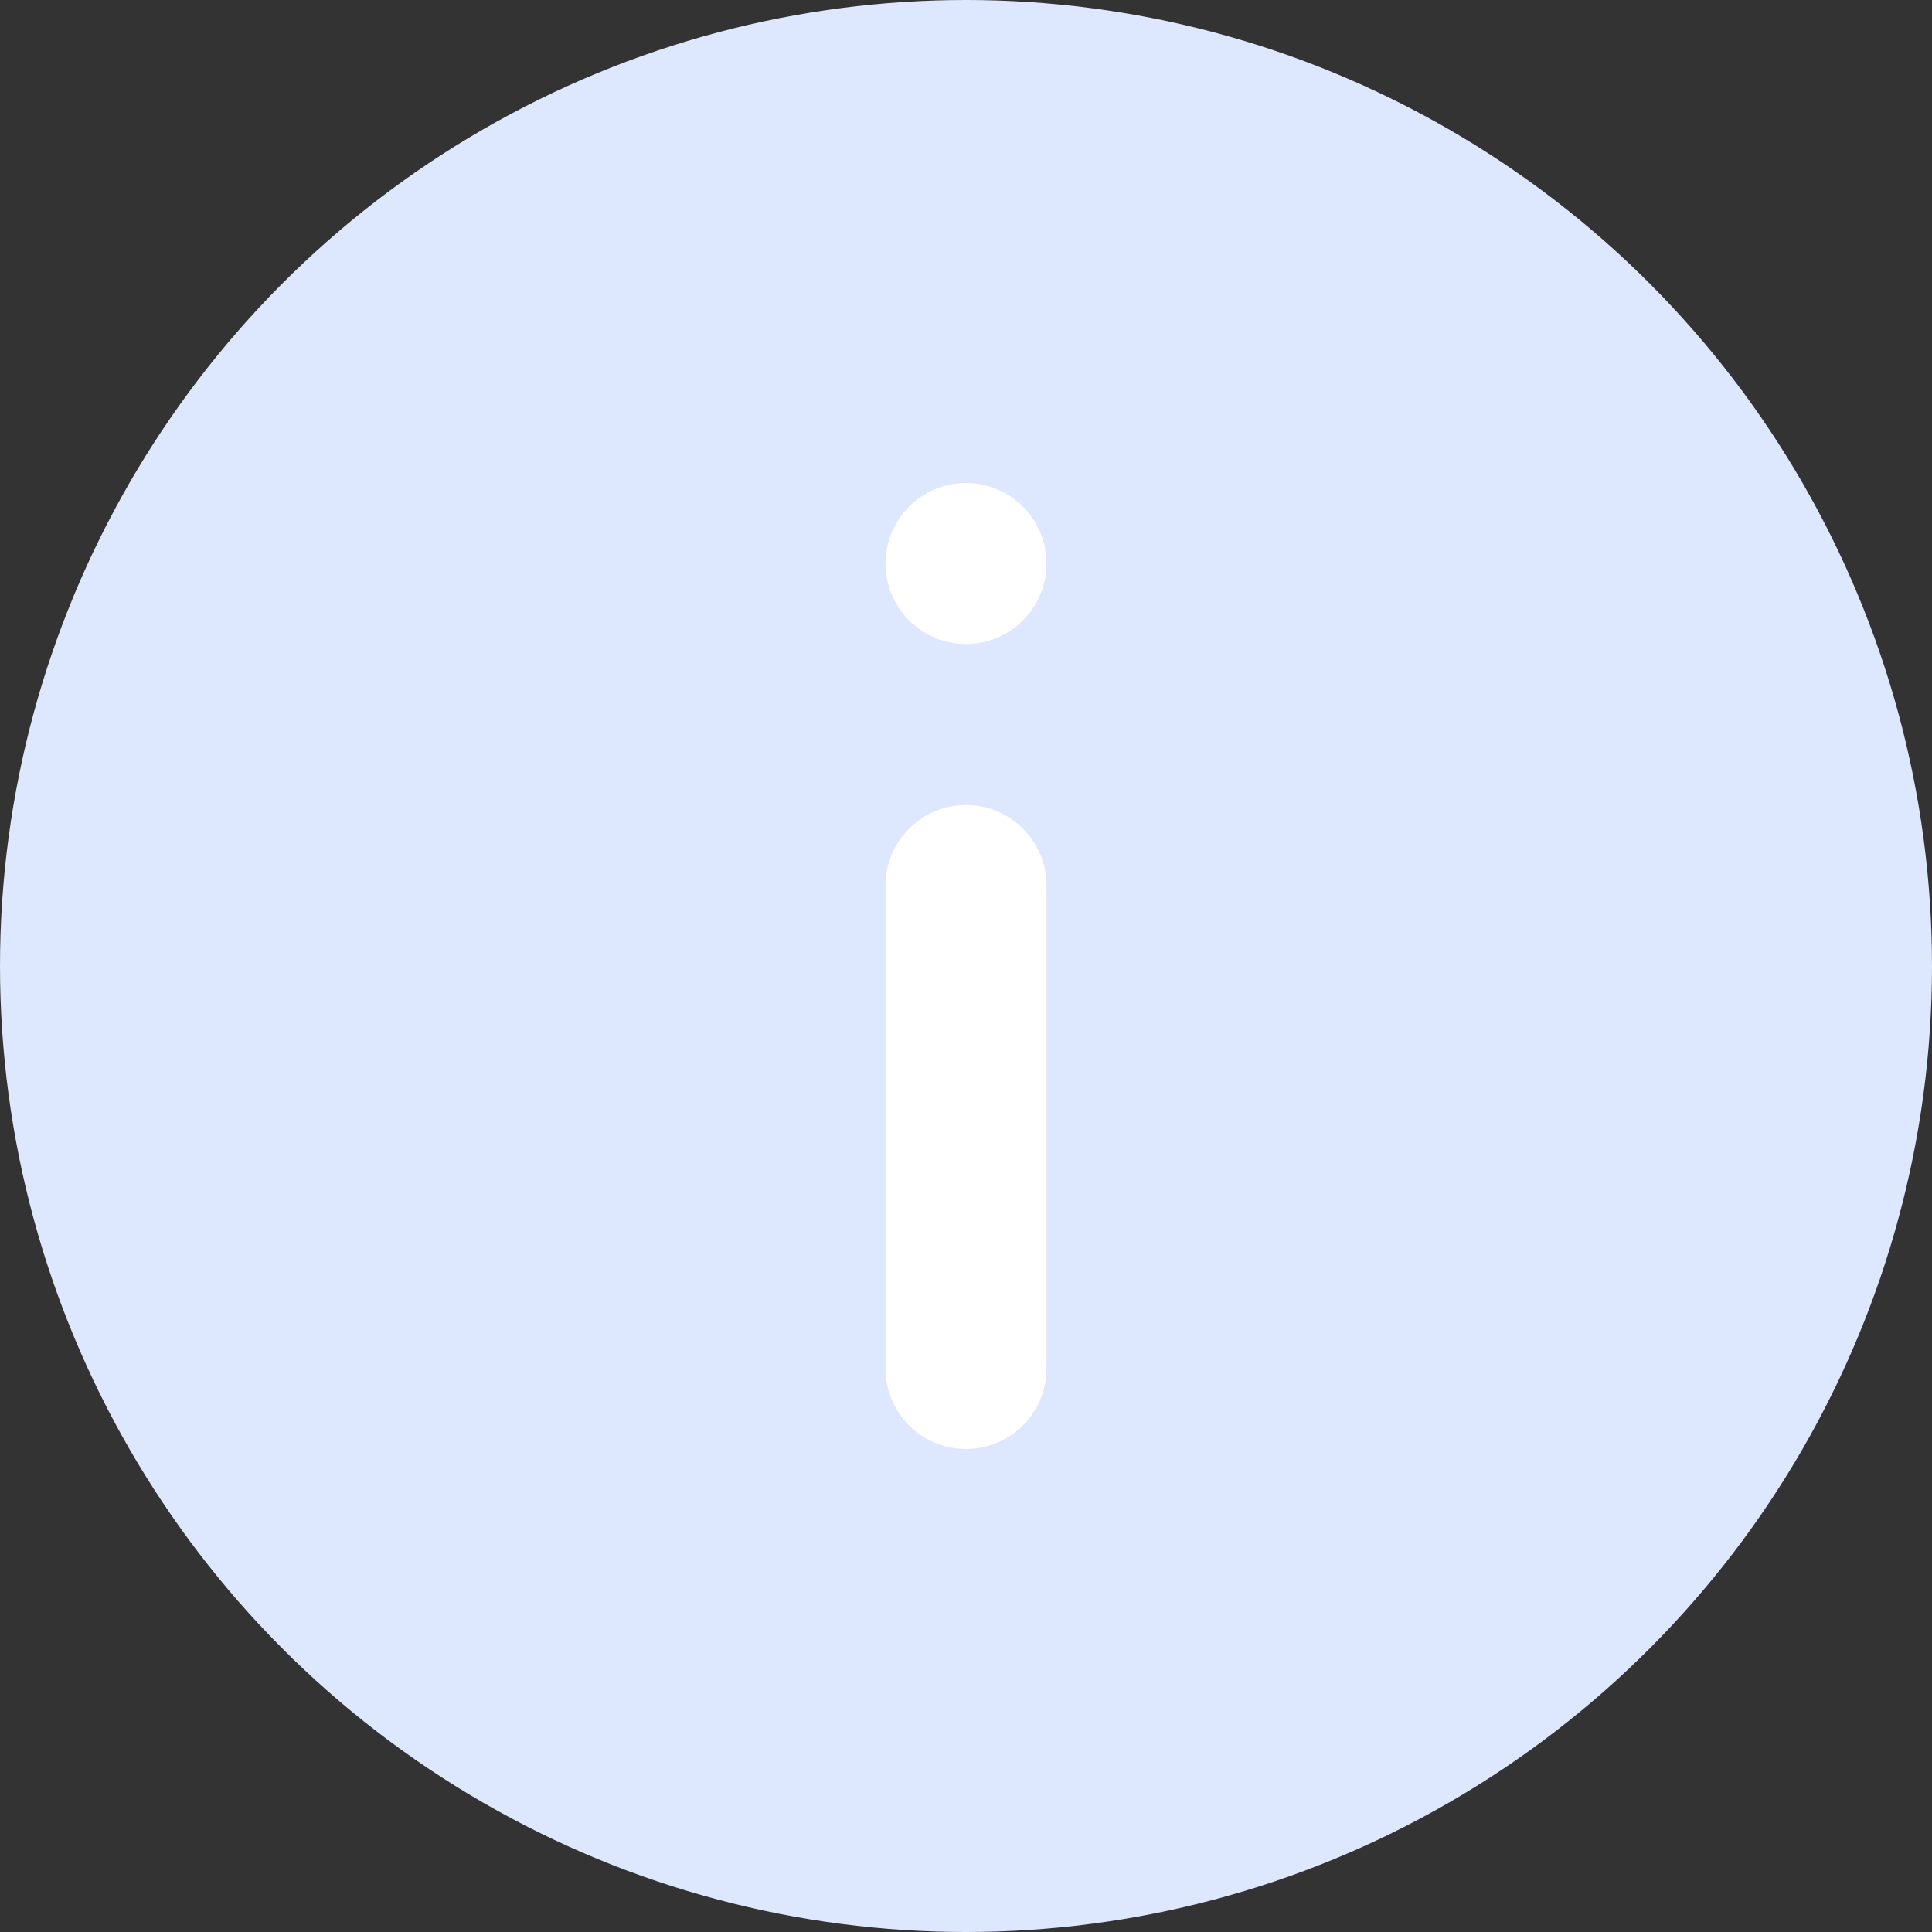 <svg width="24" height="24" viewBox="0 0 24 24" fill="none" xmlns="http://www.w3.org/2000/svg">
<rect x="0" y="0" width="24" height="24" fill="#333333" stroke="none"/>
<circle cx="12" cy="12" r="12" fill="#DDE7FD"/>
<path d="M11 11C11 10.448 11.448 10 12 10V10C12.552 10 13 10.448 13 11V17C13 17.552 12.552 18 12 18V18C11.448 18 11 17.552 11 17V11Z" fill="white"/>
<path d="M11 7C11 6.448 11.448 6 12 6V6C12.552 6 13 6.448 13 7V7C13 7.552 12.552 8 12 8V8C11.448 8 11 7.552 11 7V7Z" fill="white"/>
</svg>
